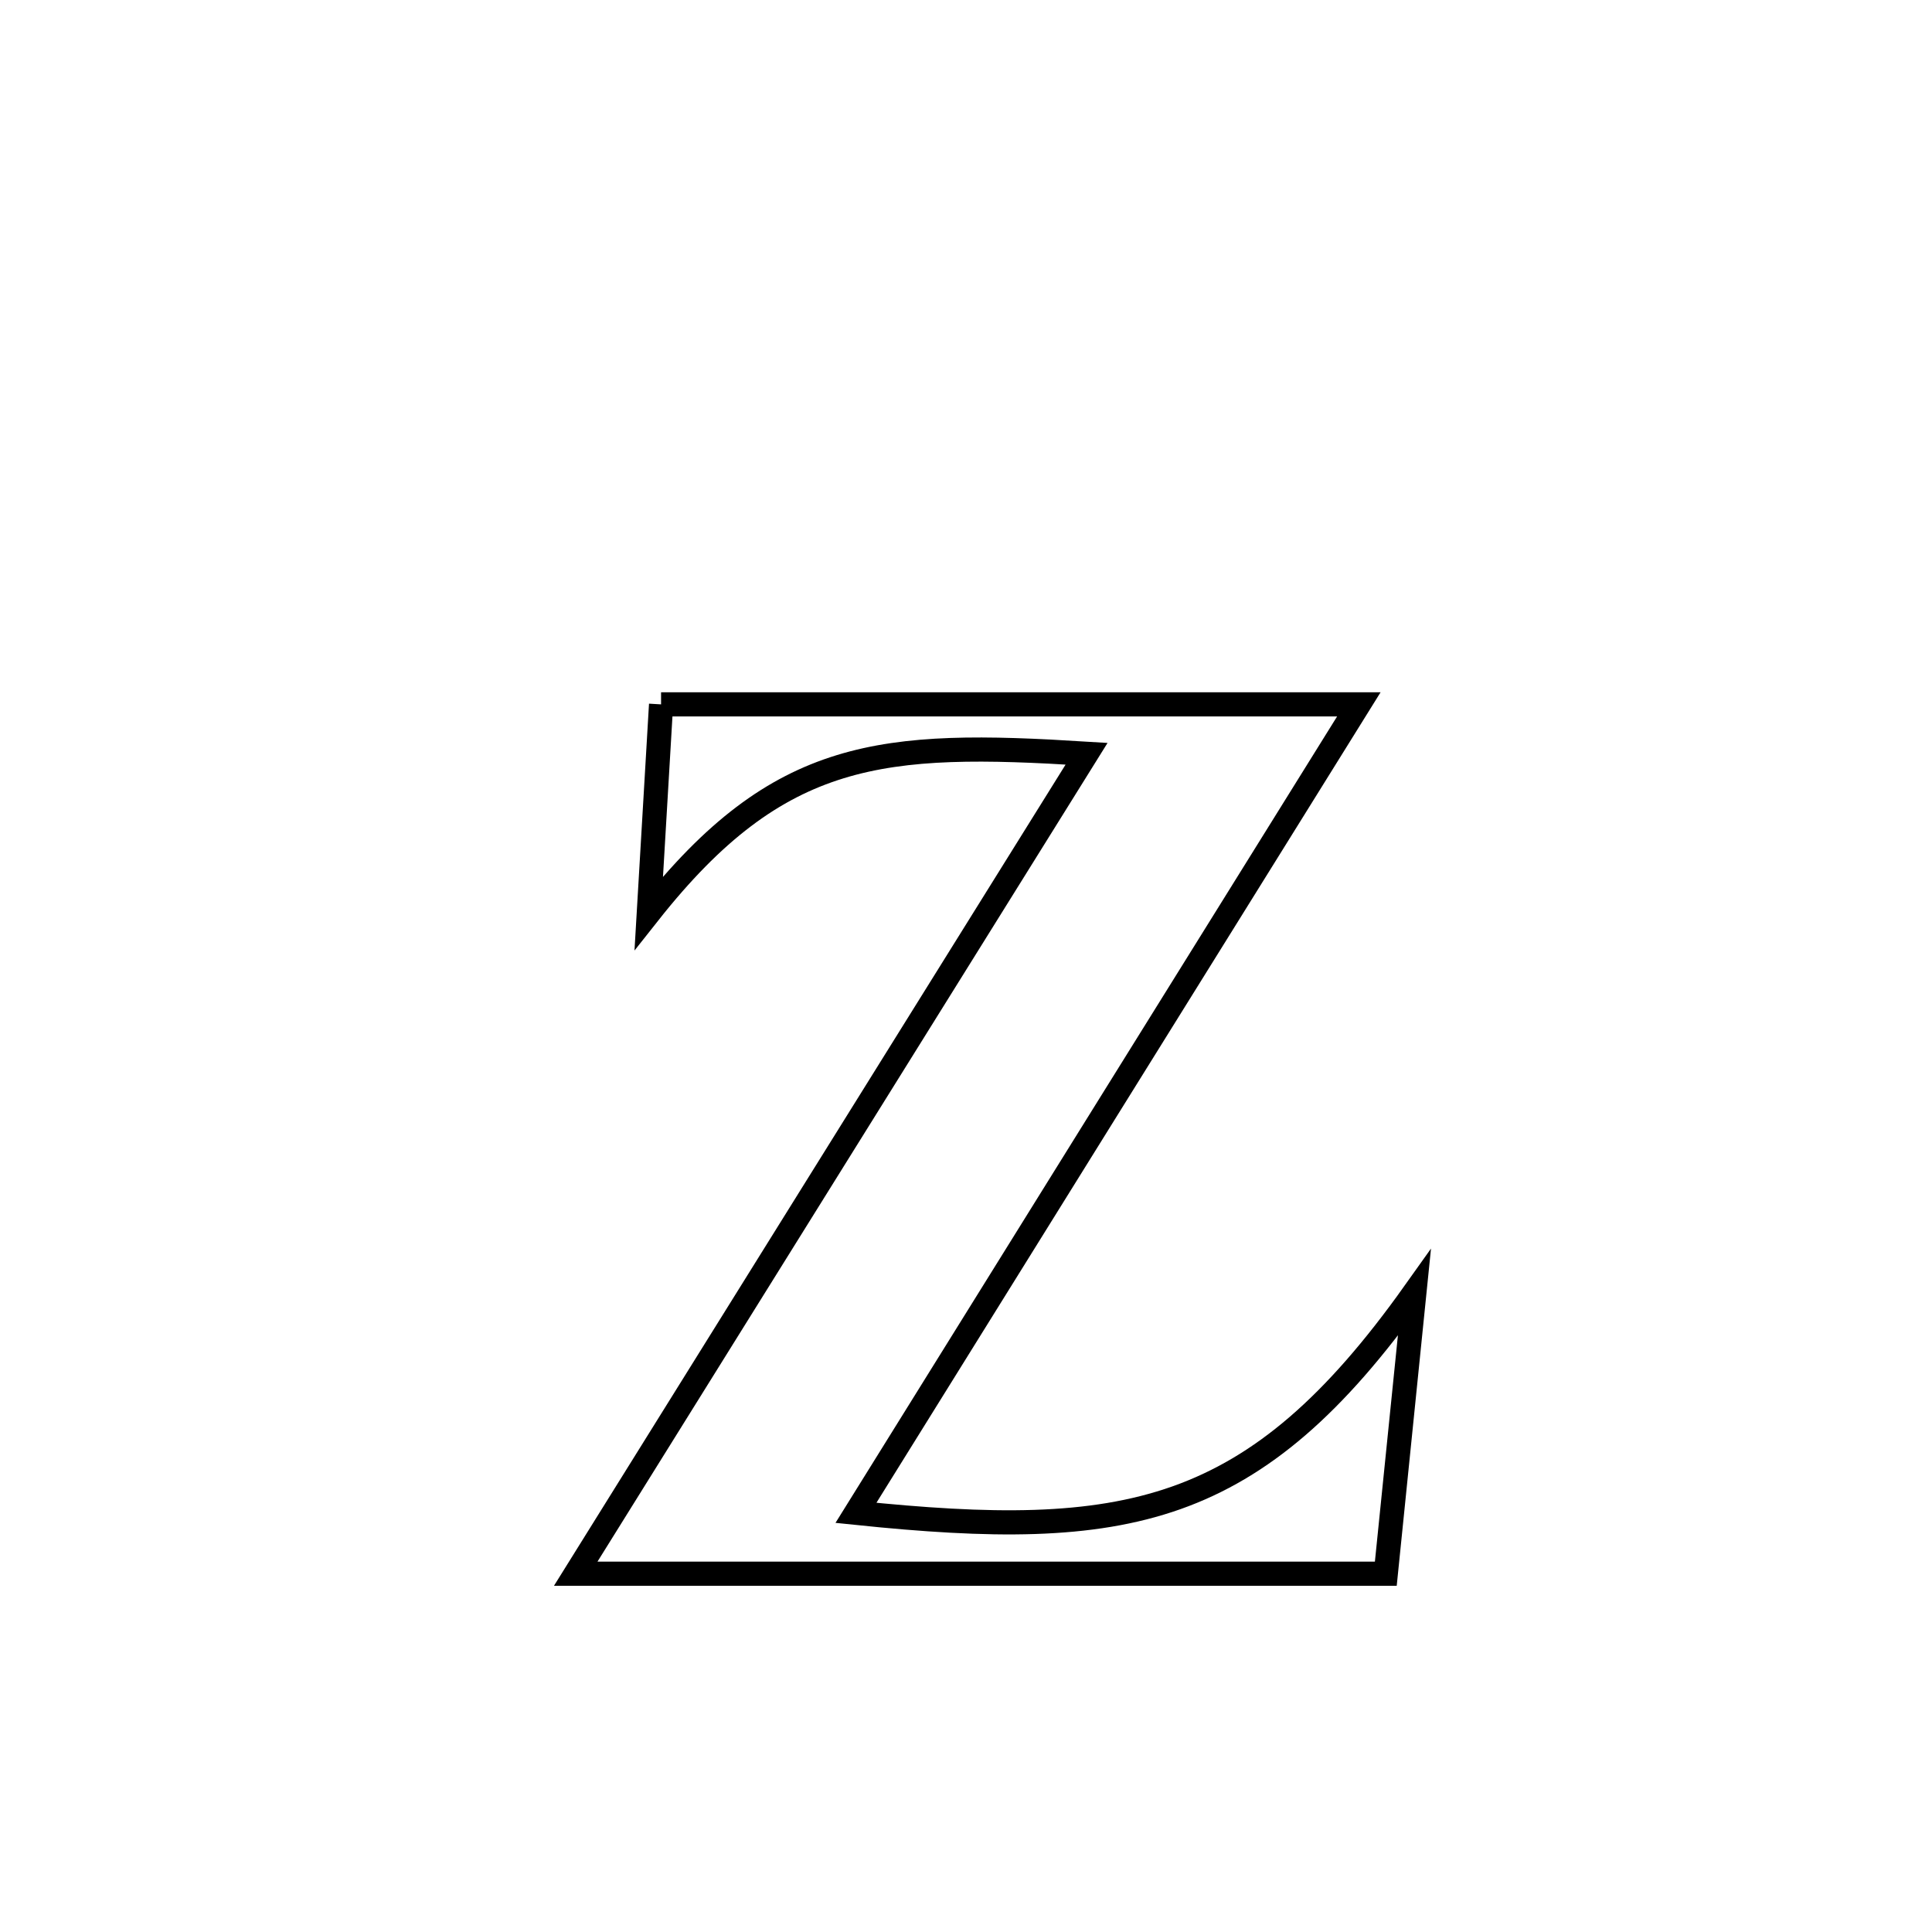 <svg xmlns="http://www.w3.org/2000/svg" viewBox="0.0 0.0 24.0 24.0" height="200px" width="200px"><path fill="none" stroke="black" stroke-width=".3" stroke-opacity="1.0"  filling="0" d="M8.212 8.75 L8.212 8.75 C9.657 8.75 11.101 8.75 12.546 8.75 C13.99 8.75 15.435 8.75 16.88 8.75 L16.88 8.75 C15.839 10.423 14.798 12.097 13.756 13.771 C12.715 15.445 11.674 17.119 10.633 18.793 L10.633 18.793 C12.311 18.967 13.548 18.983 14.614 18.606 C15.68 18.228 16.575 17.457 17.57 16.059 L17.57 16.059 C17.452 17.222 17.333 18.386 17.215 19.549 L17.215 19.549 C15.538 19.549 13.861 19.549 12.184 19.549 C10.507 19.549 8.829 19.549 7.152 19.549 L7.152 19.549 C8.21 17.852 9.268 16.154 10.325 14.456 C11.383 12.758 12.44 11.061 13.498 9.363 L13.498 9.363 C10.966 9.205 9.68 9.292 8.059 11.342 L8.059 11.342 C8.08 10.979 8.193 9.069 8.212 8.75 L8.212 8.75"></path></svg>
